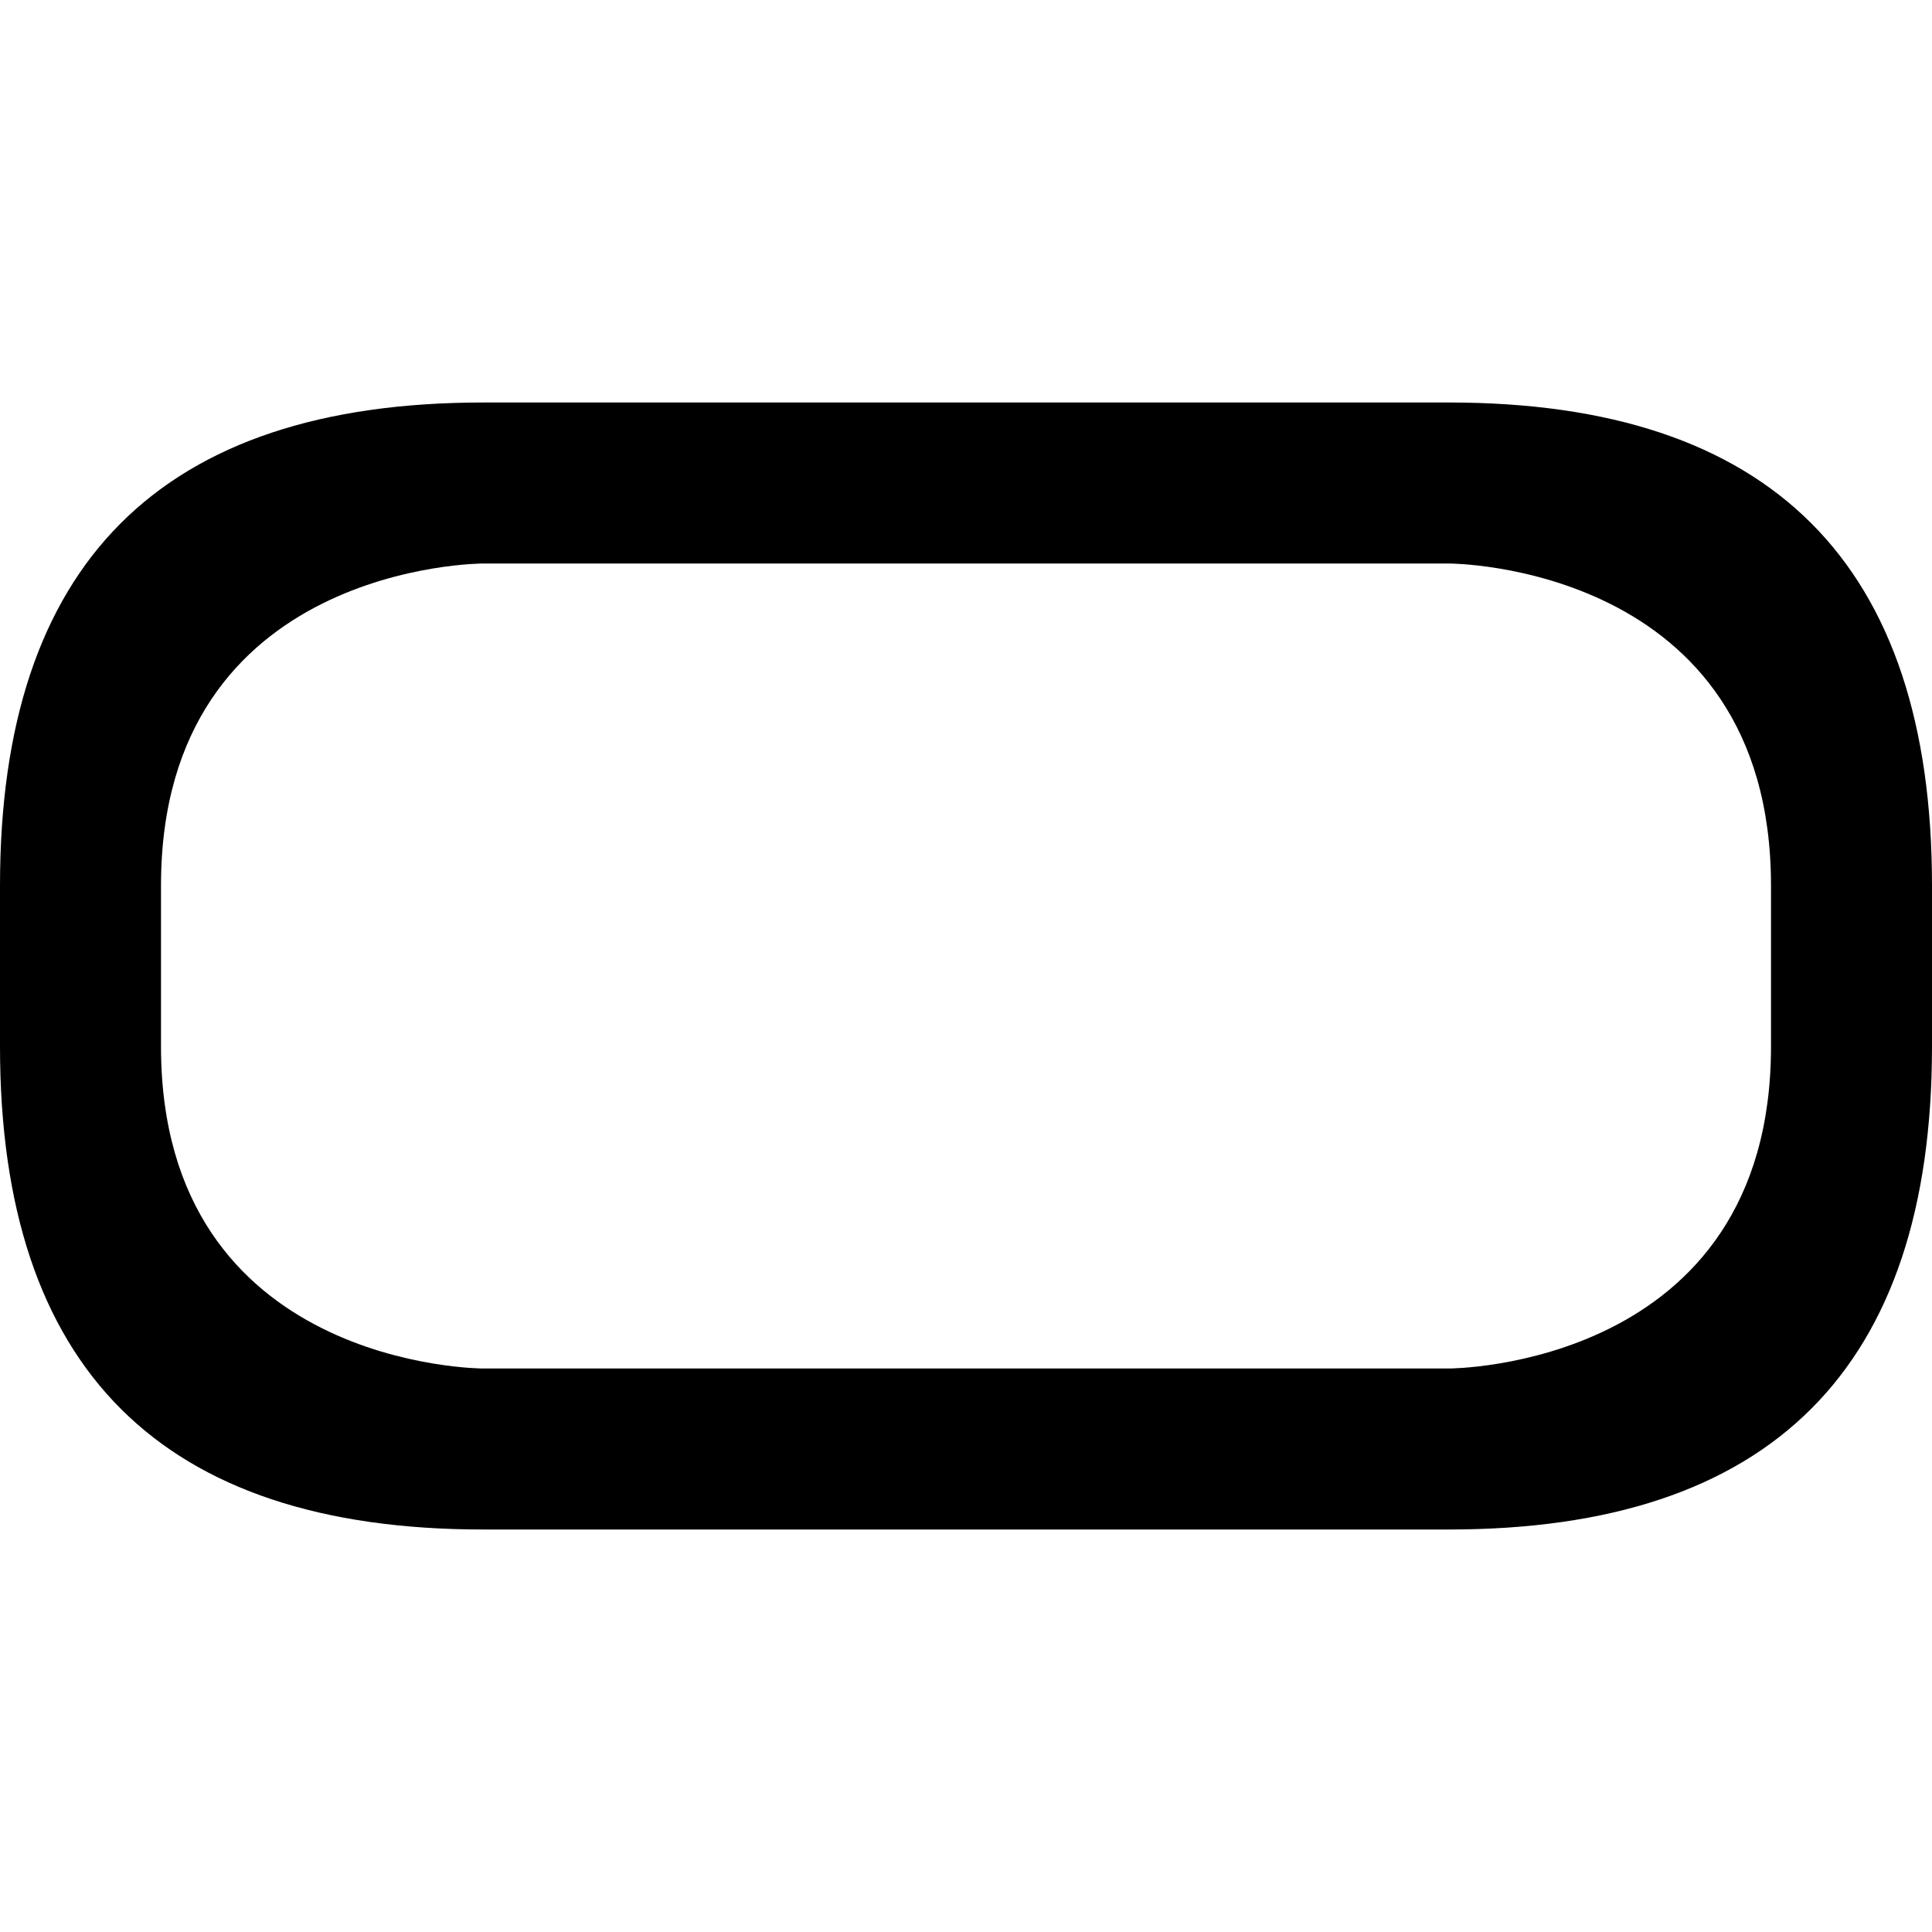 <svg xmlns="http://www.w3.org/2000/svg" viewBox="2 -0.5 12 12">
	<path d="M 5 2 C 3 2 2 3 2 5 L 2 6 C 2 8 3 9 5 9 L 11 9 C 13 9 14 8 14 6 L 14 5 C 14 3 13 2 11 2 L 8 2 L 8 3 L 11 3 C 11 3 13 3 13 5 L 13 6 C 13 8 11 8 11 8 L 5 8 C 5 8 3 8 3 6 L 3 5 C 3 3 5 3 5 3 L 8 3 L 8 2" fill="#000000"/>
</svg>